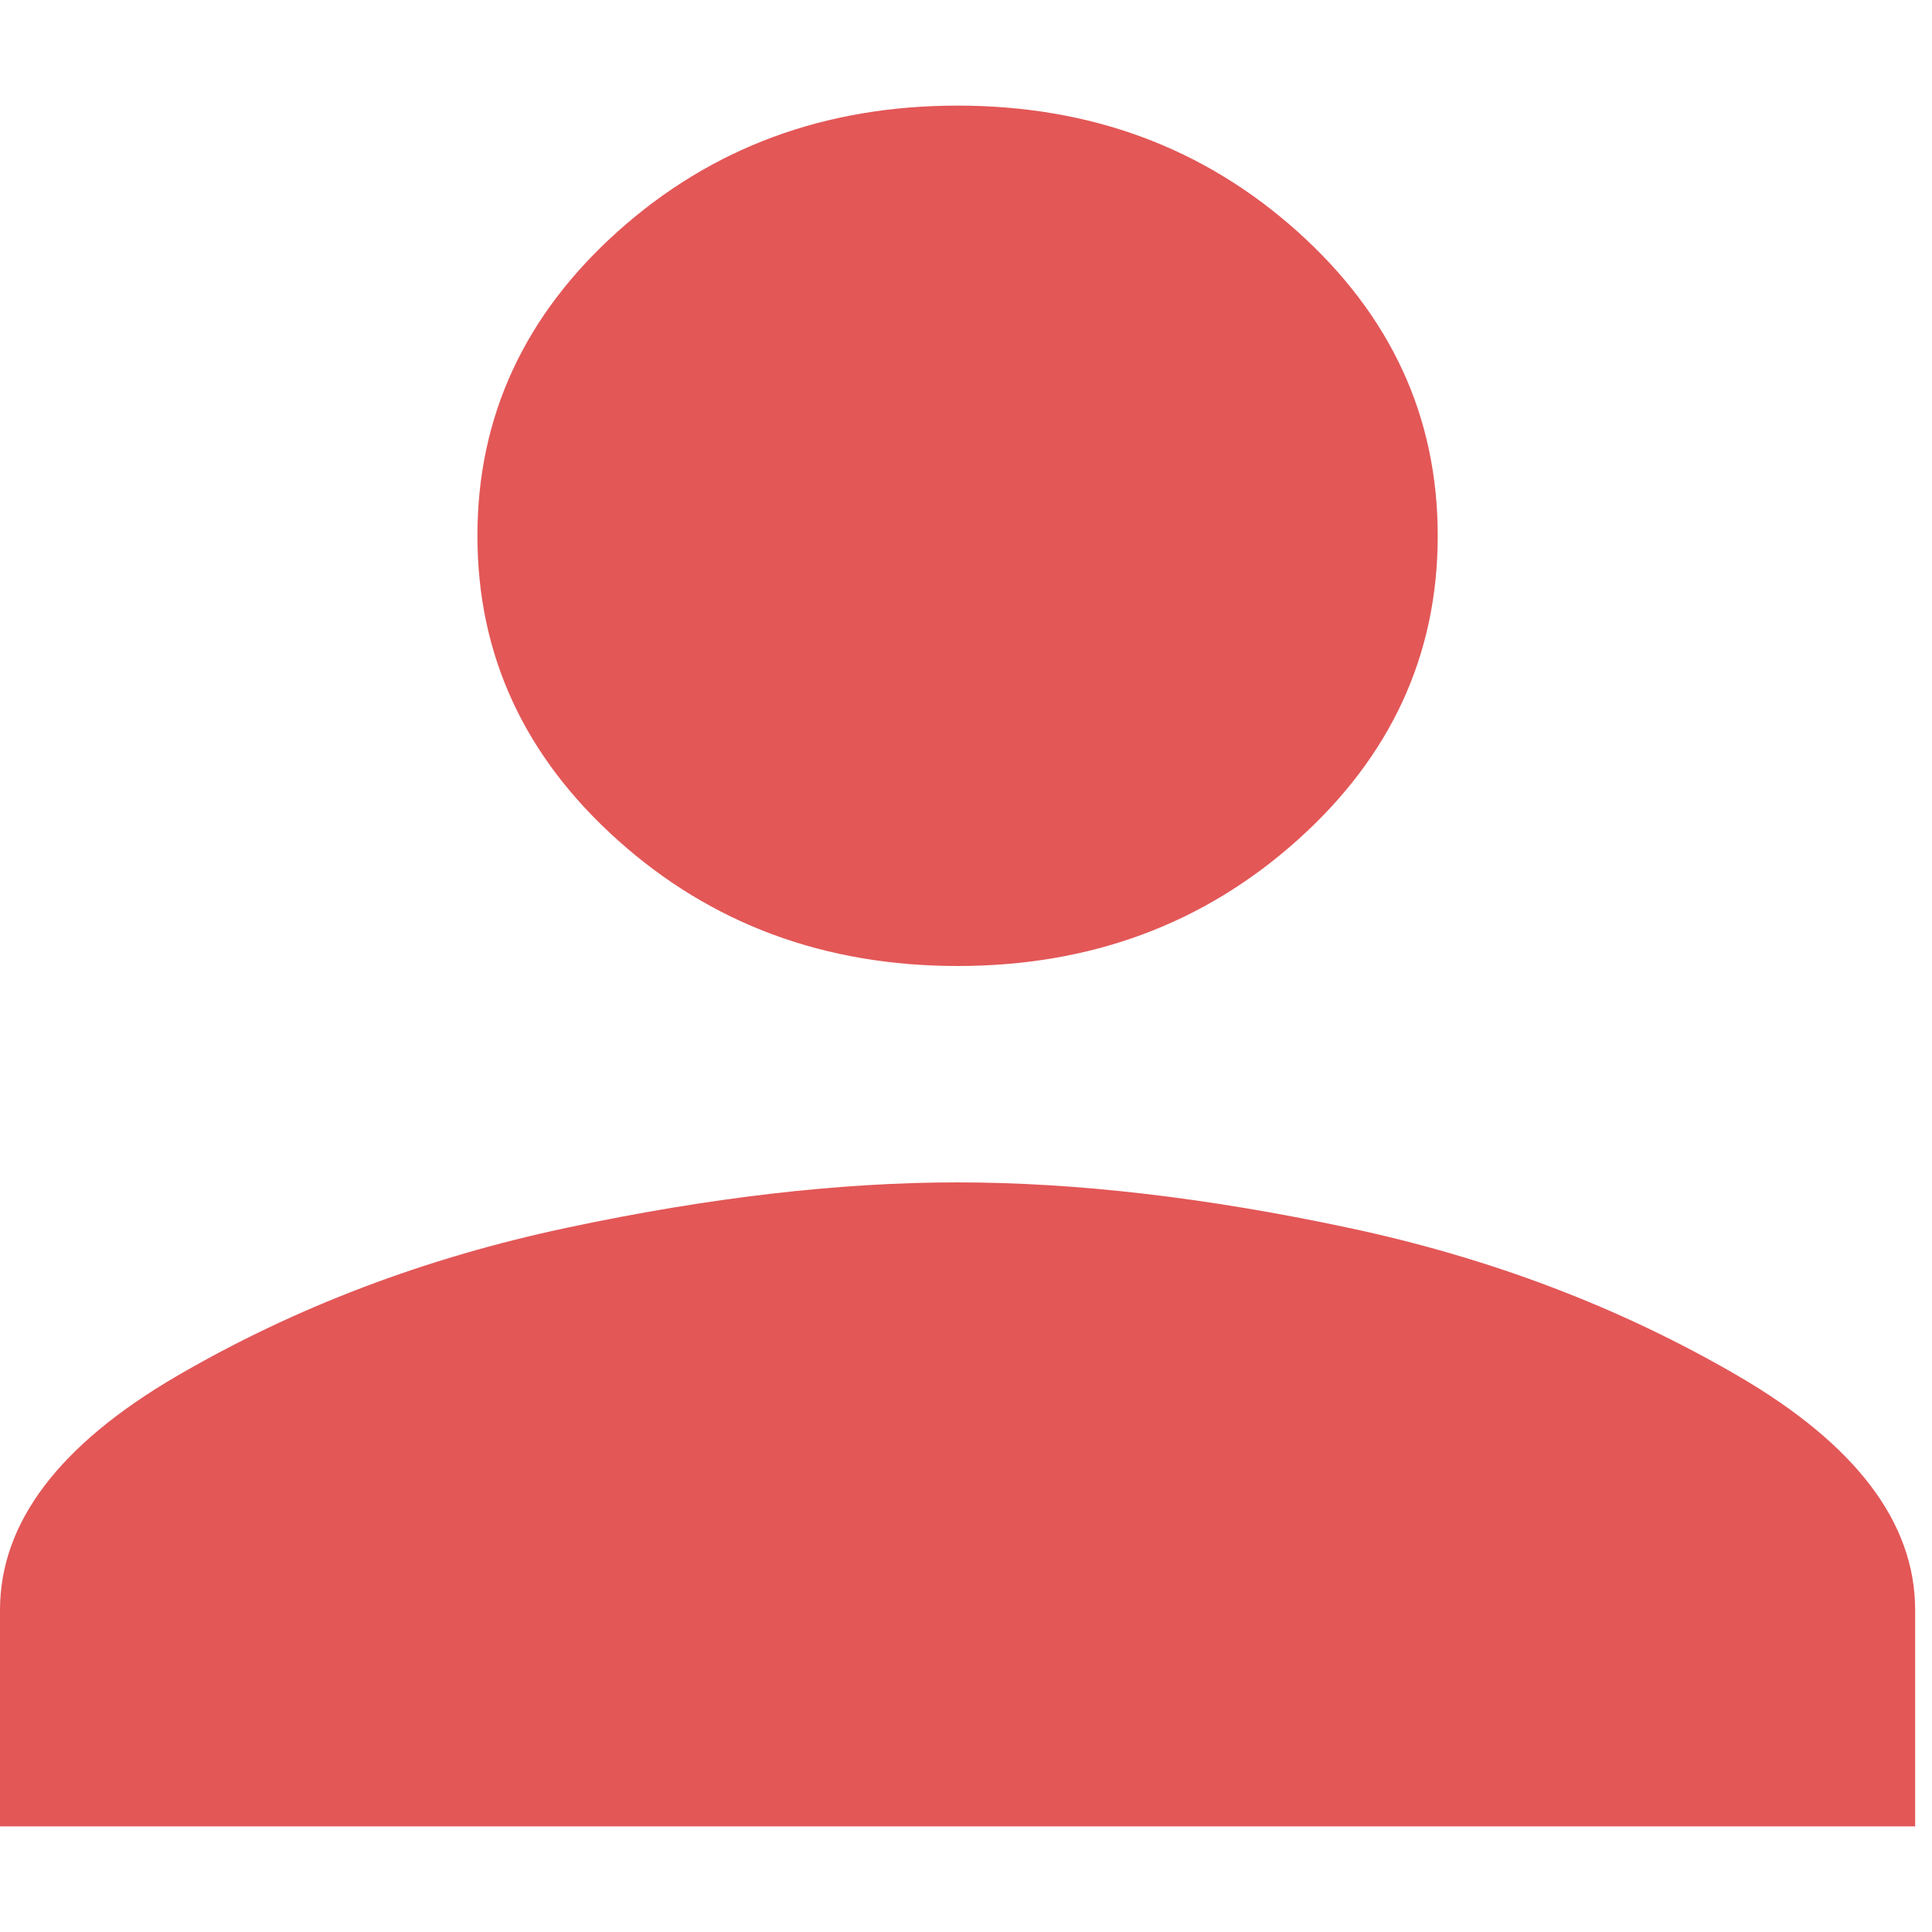 <svg width="18" height="18" viewBox="0 0 18 18" fill="none" xmlns="http://www.w3.org/2000/svg">
<path d="M8.922 9C7.683 9 6.628 8.609 5.756 7.828C4.884 7.047 4.448 6.102 4.448 4.992C4.448 3.883 4.884 2.938 5.756 2.156C6.628 1.375 7.683 0.984 8.922 0.984C10.16 0.984 11.215 1.375 12.087 2.156C12.959 2.938 13.395 3.883 13.395 4.992C13.395 6.102 12.959 7.047 12.087 7.828C11.215 8.609 10.16 9 8.922 9ZM8.922 11.016C10.02 11.016 11.233 11.156 12.558 11.438C13.884 11.719 15.096 12.18 16.195 12.82C17.294 13.461 17.843 14.188 17.843 15V17.016H0V15C0 14.188 0.549 13.461 1.648 12.82C2.747 12.18 3.959 11.719 5.285 11.438C6.61 11.156 7.823 11.016 8.922 11.016Z" fill="#E35757"/>
</svg>
